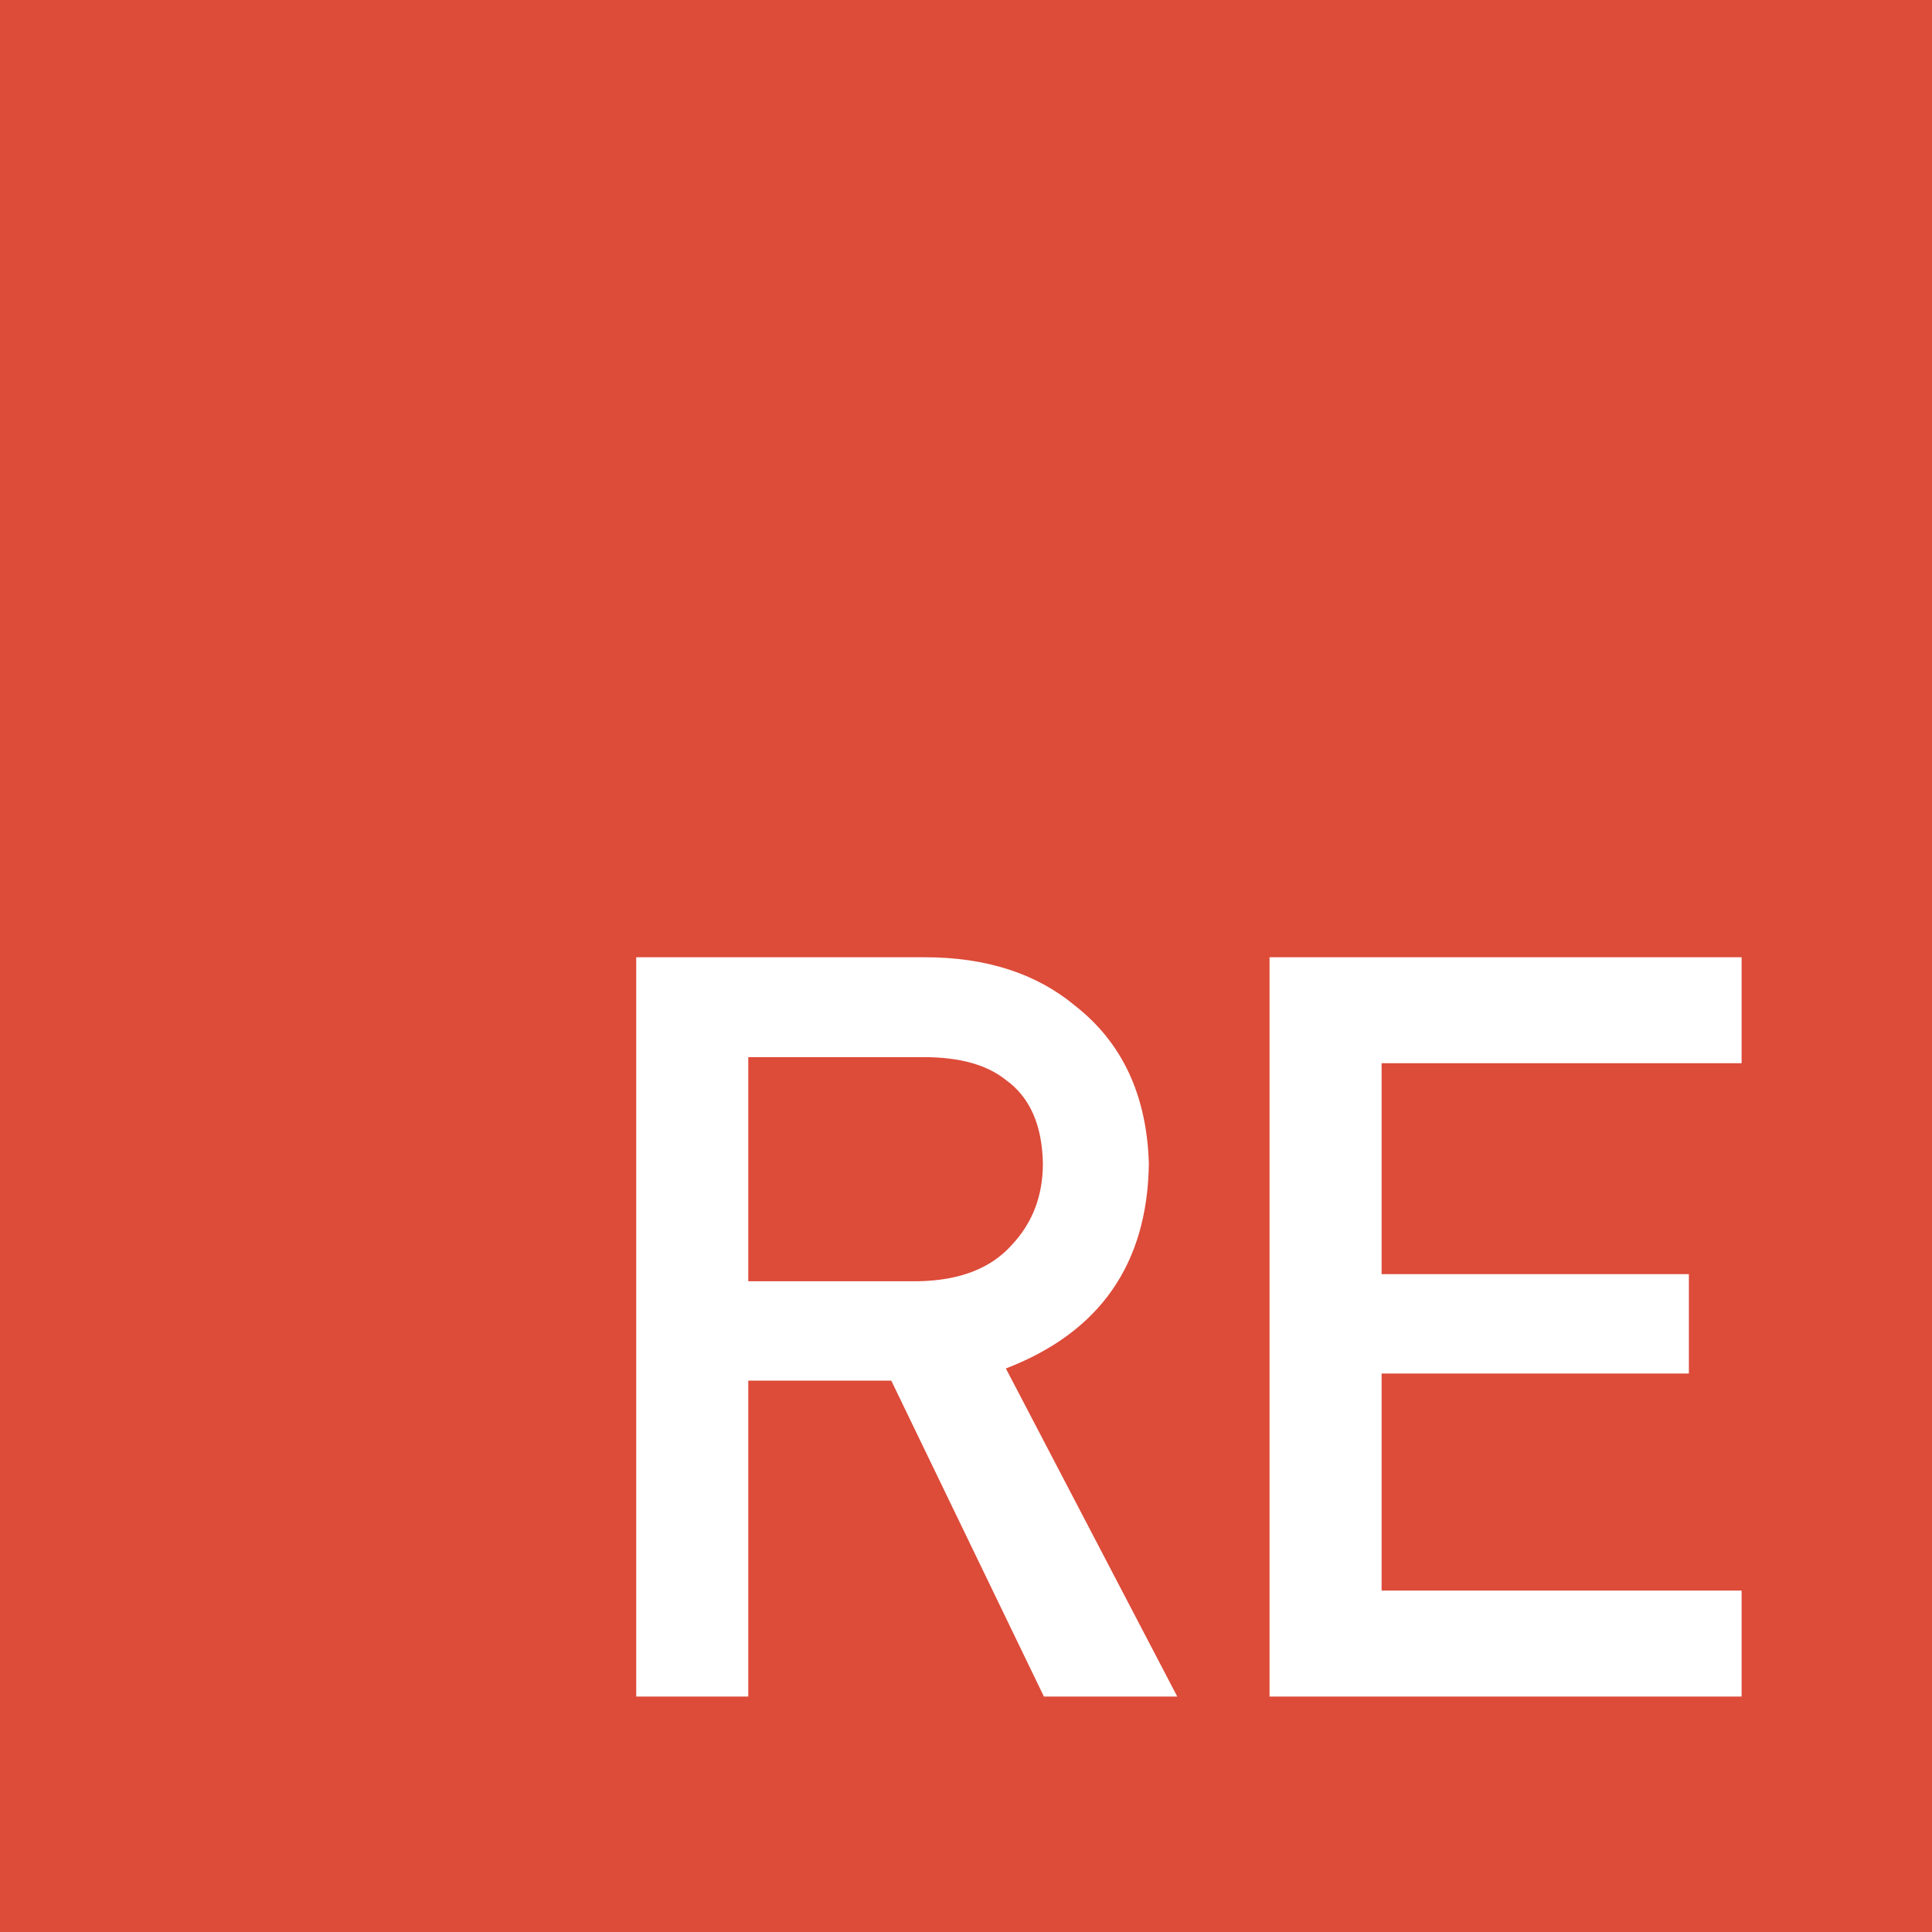 <?xml version="1.0" encoding="UTF-8"?>
<svg xmlns="http://www.w3.org/2000/svg" width="320" height="320" version="1.1">
    <g fill="none" fill-rule="evenodd">
        <rect width="320" height="320" fill="#DD4B39"/>
        <path fill="#FFF" d="M123.939,175.096 L123.939,212.217 L151.99,212.217 C158.933,212.105 164.14,210.089 167.611,206.17 C171.027,202.531 172.734,198.051 172.734,192.732 C172.622,186.35 170.579,181.73 166.604,178.875 C163.468,176.355 158.933,175.096 152.998,175.096 L123.939,175.096 Z M105.379,281 L105.379,158.551 L153.166,158.551 C163.356,158.551 171.671,161.238 178.109,166.613 C185.892,172.716 189.951,181.422 190.287,192.732 C190.063,209.361 182.169,220.671 166.604,226.662 L194.99,281 L172.902,281 L147.623,228.678 L123.939,228.678 L123.939,281 L105.379,281 Z M210.275,281 L288.465,281 L288.465,263.447 L228.836,263.447 L228.836,227.502 L279.73,227.502 L279.73,211.041 L228.836,211.041 L228.836,176.104 L288.465,176.104 L288.465,158.551 L210.275,158.551 L210.275,281 Z"/>
    </g>
</svg>
